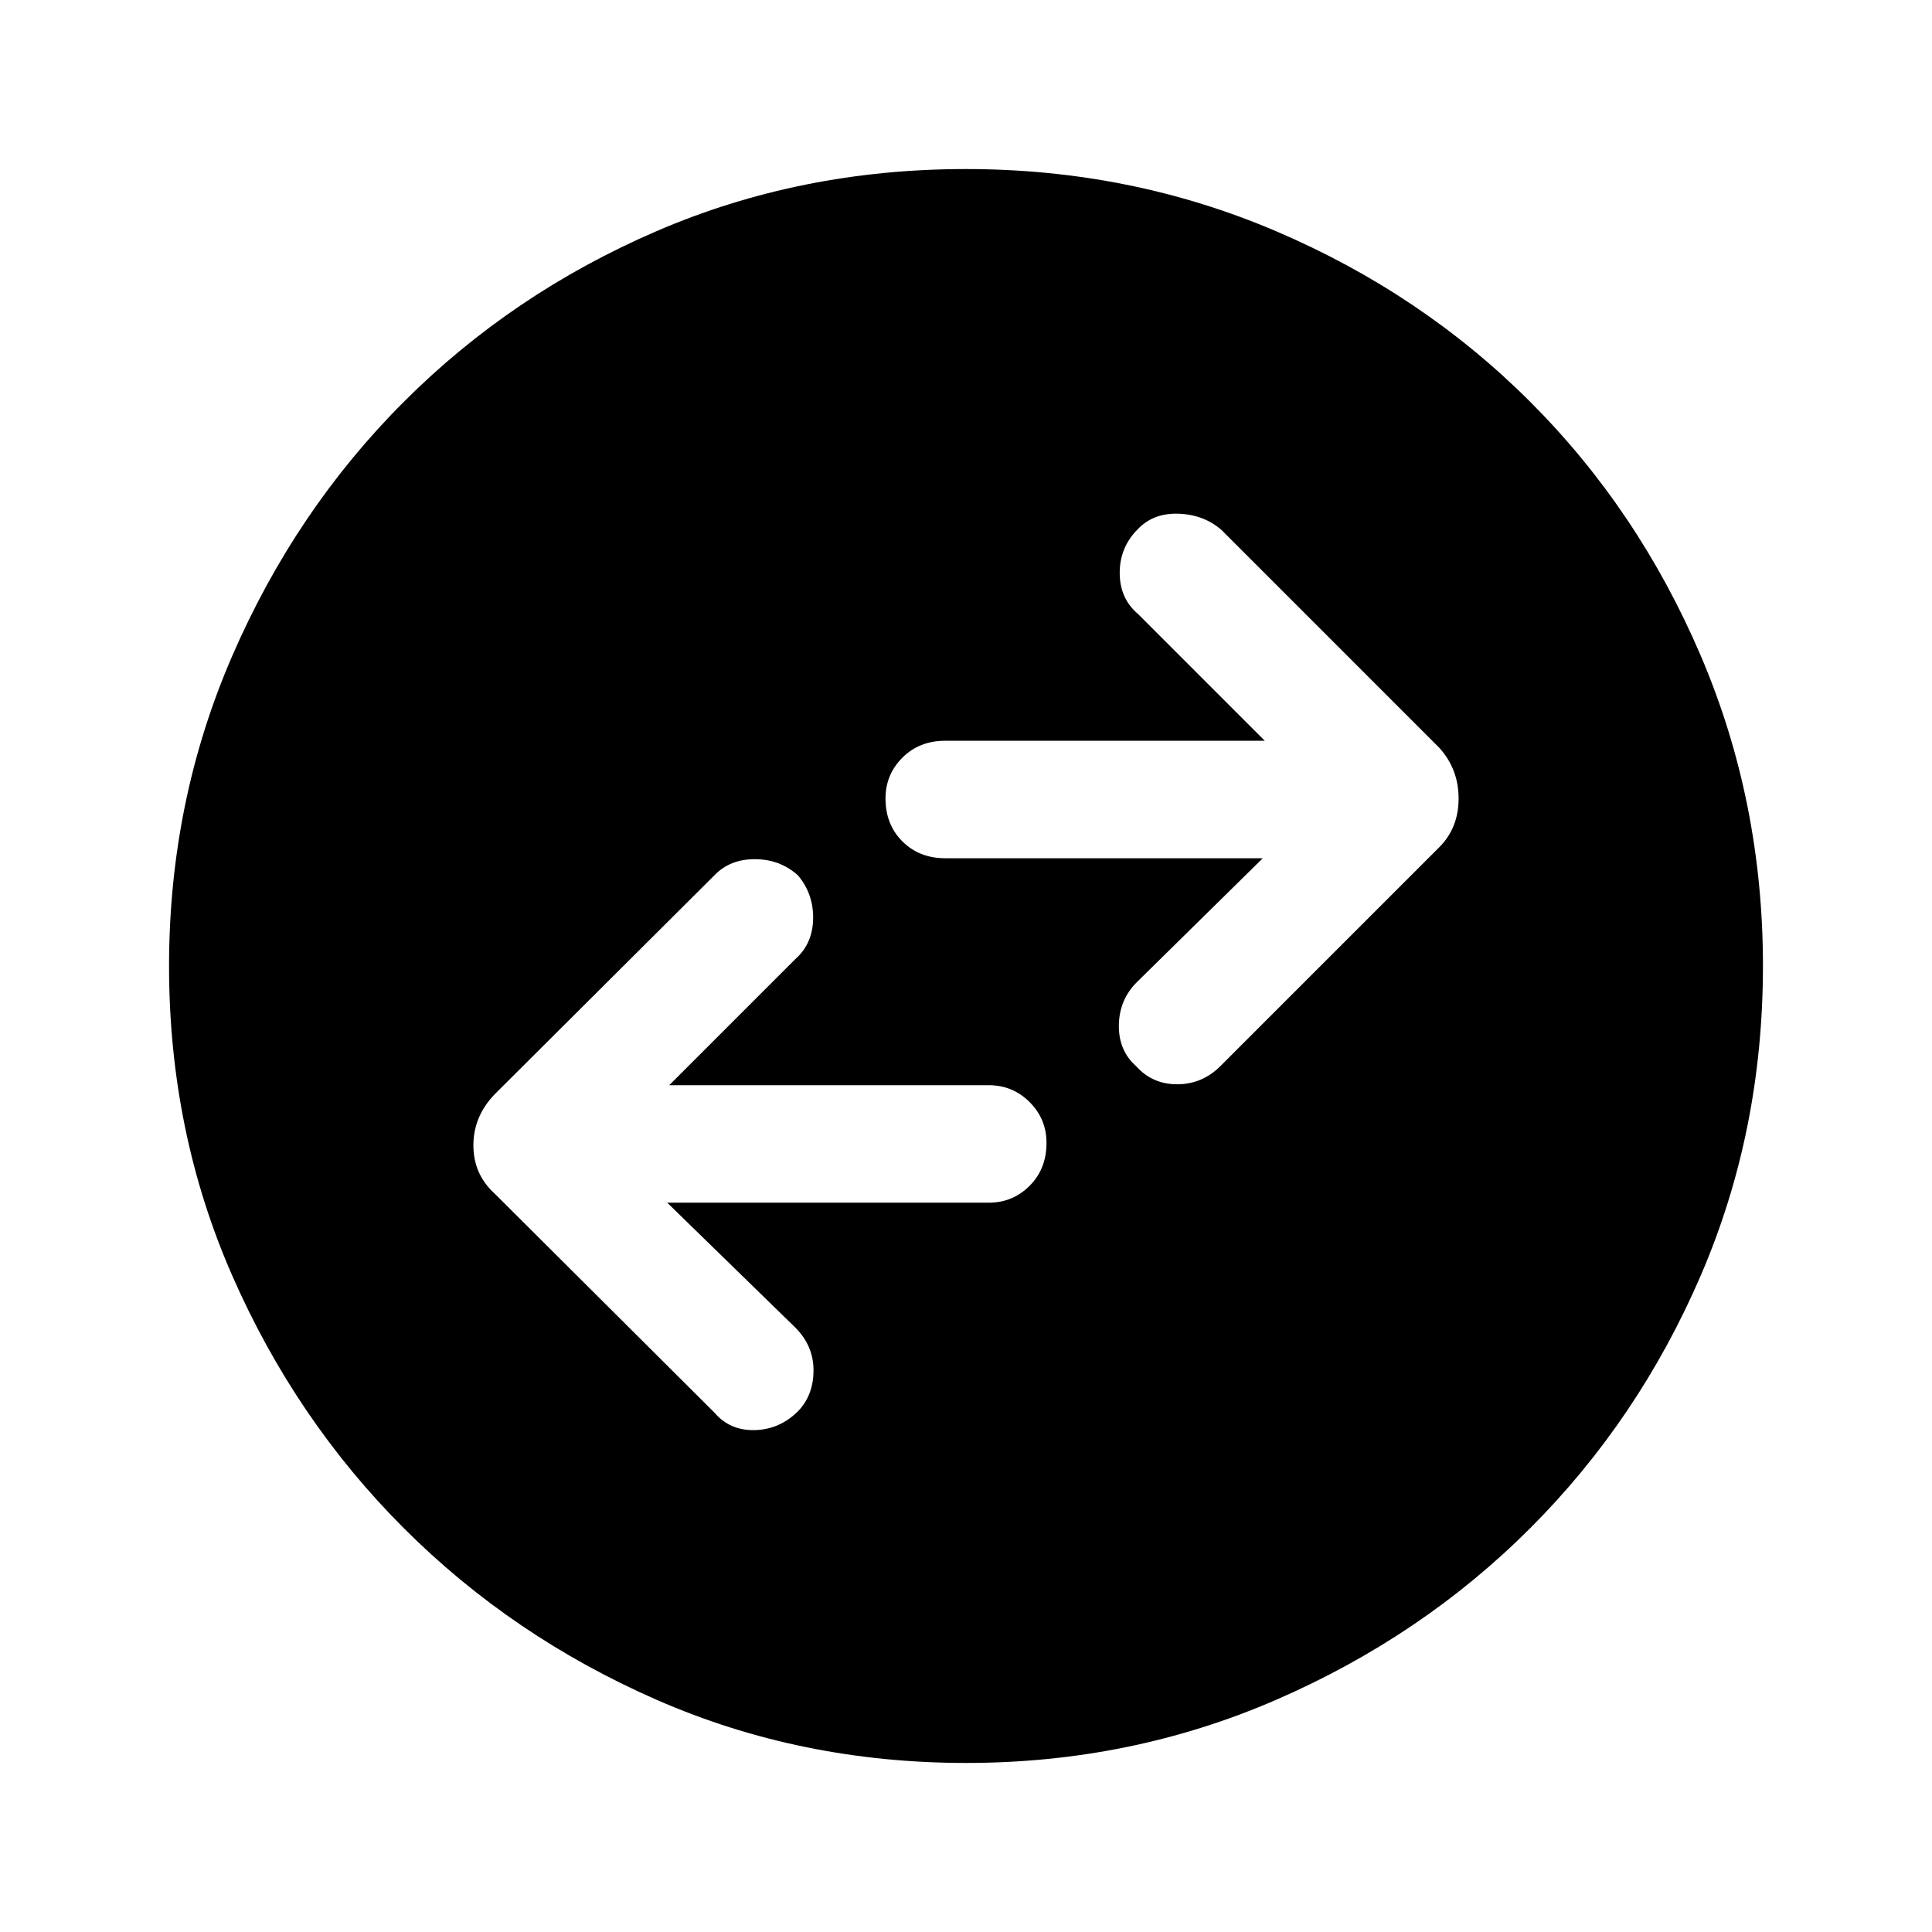 <svg xmlns="http://www.w3.org/2000/svg" height="48" viewBox="0 -960 960 960" width="48"><path d="M331.54-362.39h159.77q11.9 0 20.3-8.39 8.39-8.4 8.39-21.31 0-11.91-8.39-20.29-8.4-8.39-20.3-8.39H332.54l62.61-62.62q8.7-7.69 8.89-20.11.19-12.42-7.58-21.58-9-8-21.42-8-12.42 0-20.12 8.08L245.85-416.31q-10.62 11-10.62 25.43 0 14.42 10.62 24.03l109.07 108.7q7.7 9.07 20.12 8.76 12.42-.3 21.58-9.46 7.61-8 7.61-20.23t-9.08-21.3l-63.61-62.01Zm295.92-171.15-62.61 61.62q-8.7 8.69-8.89 21.3-.19 12.62 8.58 20.4 8 8.99 20.42 8.99 12.42 0 21.5-9.08L715.15-539q9.62-9.62 9.62-24.23 0-14.62-9.62-25.23L607.08-696.54q-8.7-7.69-21.31-8.19-12.62-.5-20.39 7.66-9 8.99-9 21.72 0 12.73 9.08 20.43l63 63H469.69q-12.9 0-21.3 8.4-8.39 8.39-8.39 20.3 0 12.91 8.39 21.3 8.4 8.38 21.3 8.38h157.77ZM480.07-84q-82.22 0-153.9-31.42t-125.49-85.21q-53.81-53.79-85.25-125.44Q84-397.71 84-479.93q0-81.84 31.42-154.21t85.21-126.18q53.79-53.81 125.44-84.75Q397.71-876 479.93-876q81.84 0 154.21 30.92t126.18 84.71q53.81 53.79 84.75 126.13Q876-561.9 876-480.07q0 82.22-30.92 153.9t-84.71 125.49q-53.79 53.81-126.13 85.25Q561.9-84 480.07-84Z"/></svg>